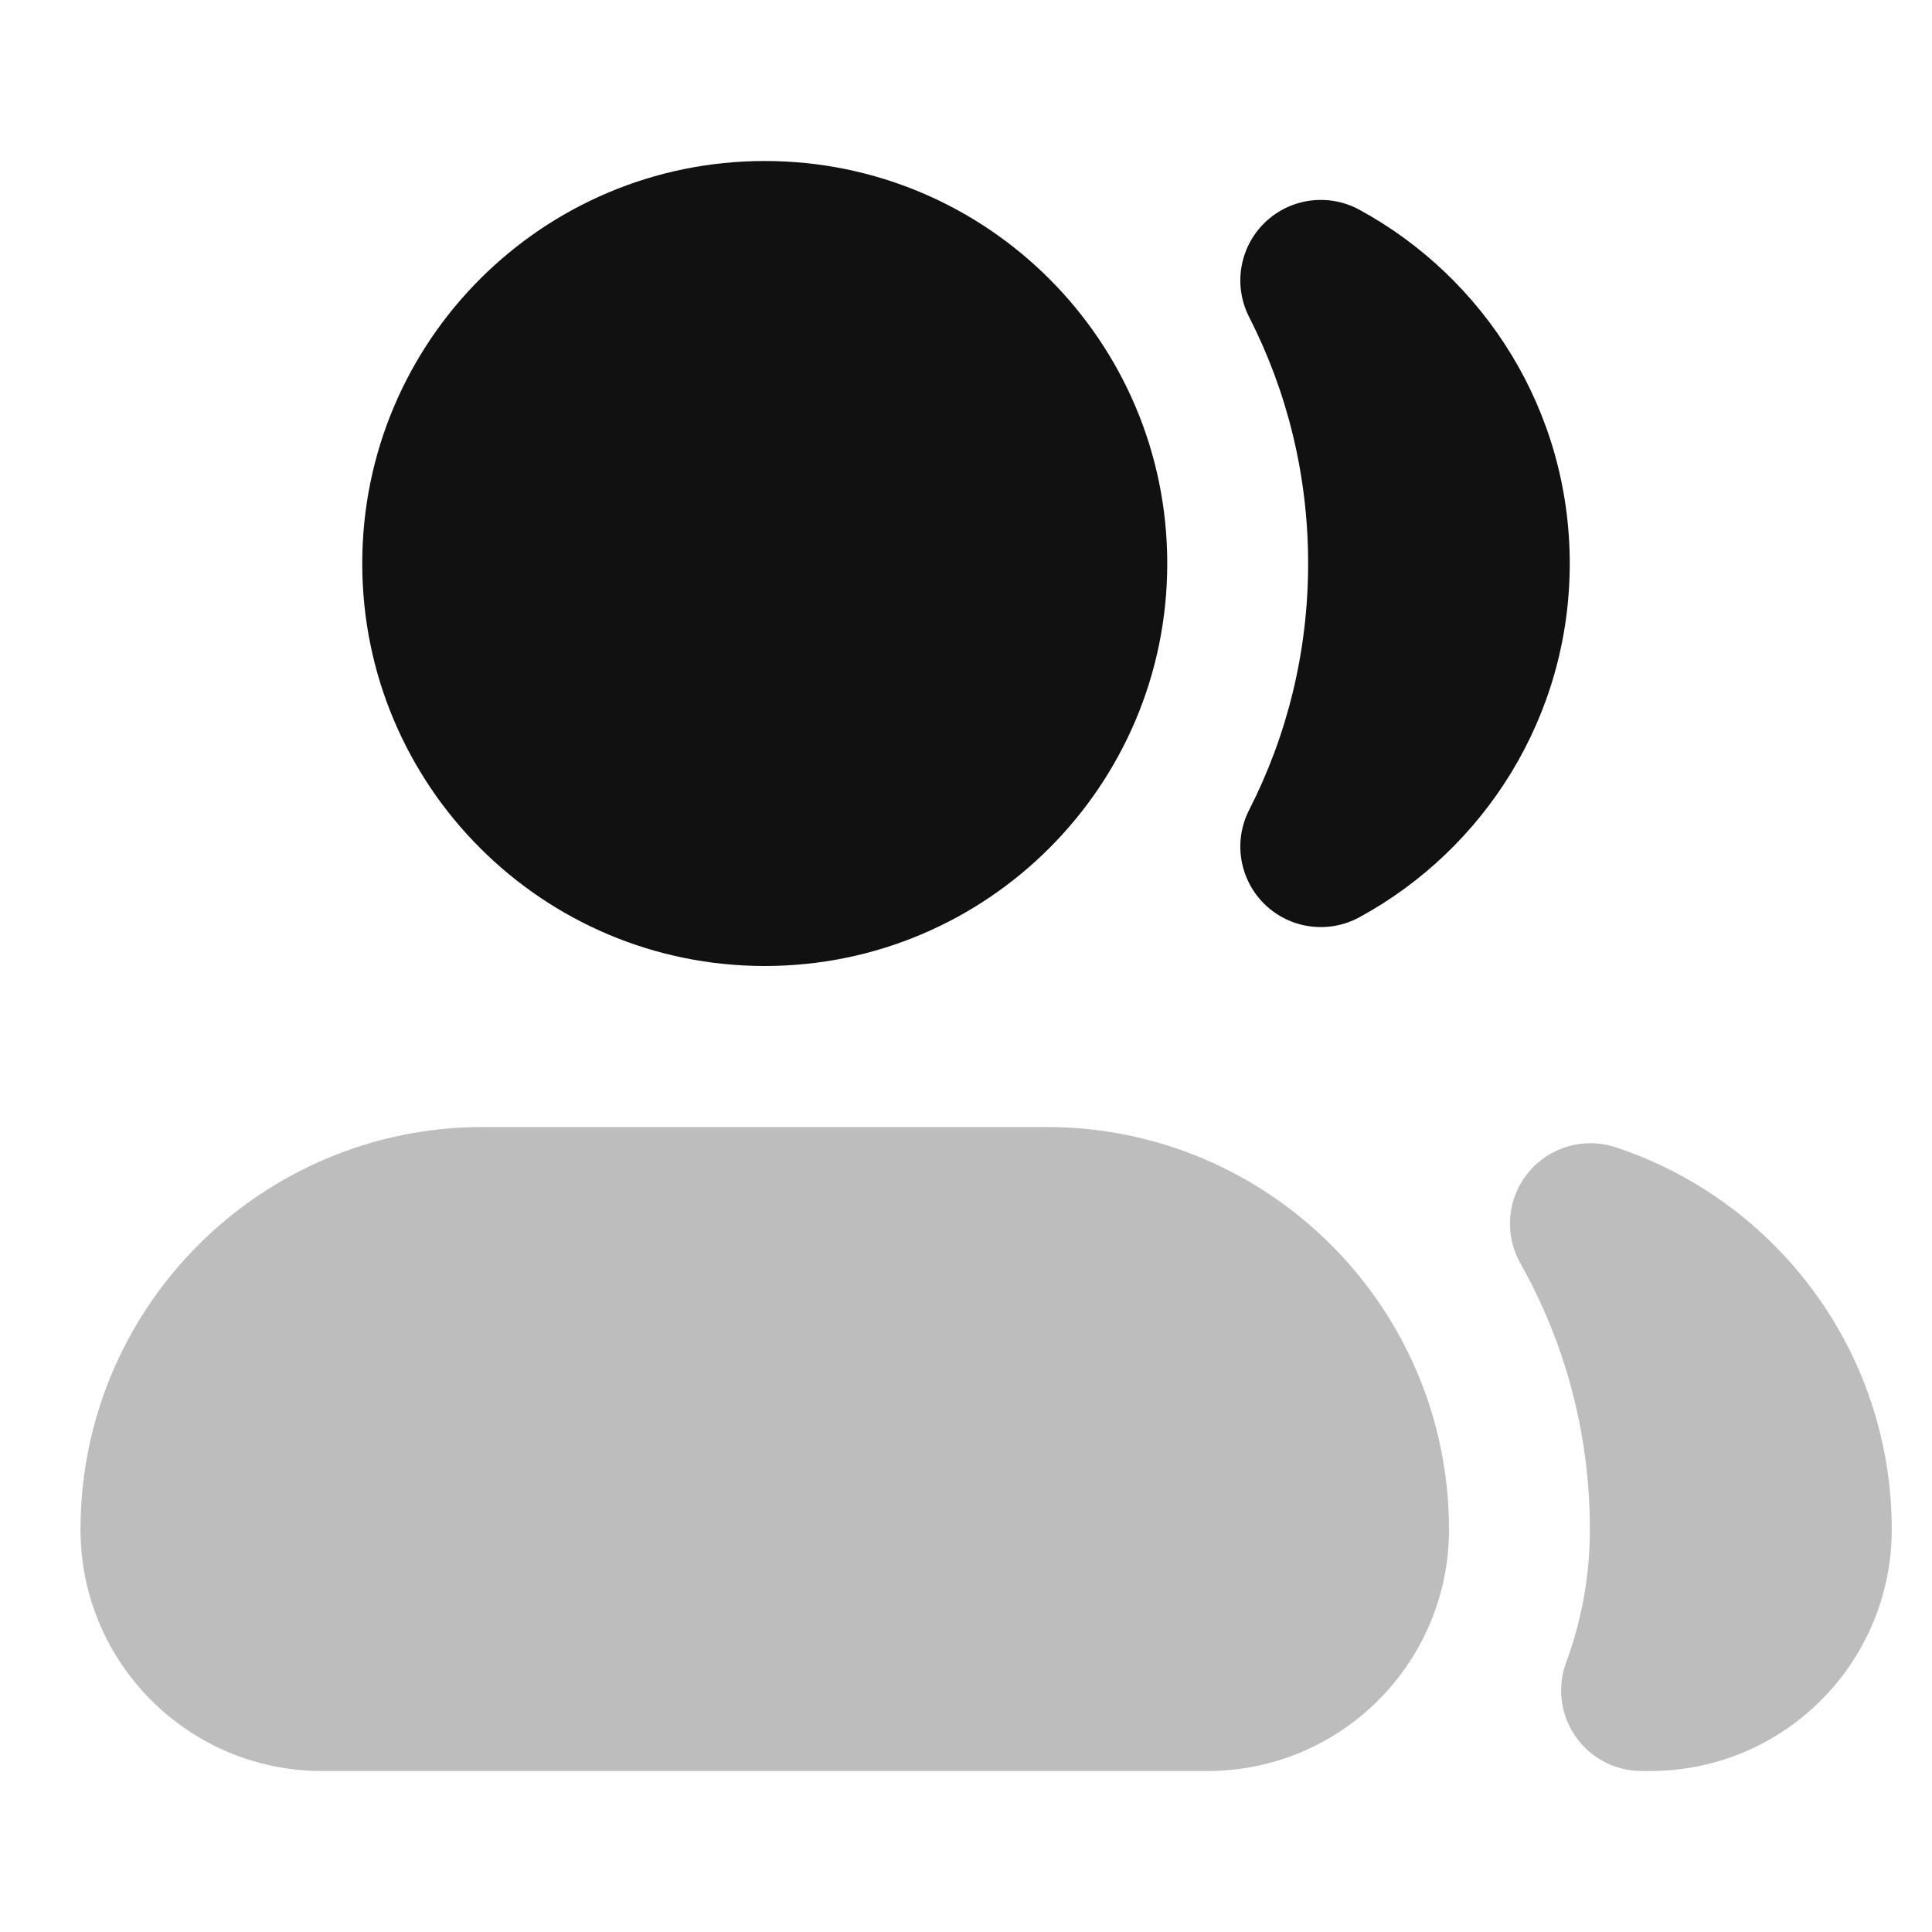 <svg width="24" height="24" viewBox="0 0 24 24" fill="none" xmlns="http://www.w3.org/2000/svg">
<g opacity="0.28">
<path d="M1 19C1 16.239 3.239 14 6 14H13C15.761 14 18 16.239 18 19C18 20.657 16.657 22 15 22H4C2.343 22 1 20.657 1 19Z" fill="#111111"/>
<path d="M20.071 14.252C19.679 14.122 19.247 14.247 18.985 14.566C18.722 14.885 18.683 15.332 18.886 15.692C19.436 16.669 19.75 17.796 19.75 19C19.75 19.583 19.645 20.139 19.455 20.652C19.341 20.959 19.385 21.302 19.572 21.571C19.759 21.84 20.065 22 20.393 22H20.5C22.157 22 23.5 20.657 23.5 19C23.5 16.786 22.061 14.91 20.071 14.252Z" fill="#111111"/>
</g>
<path d="M4.5 7C4.5 4.239 6.739 2 9.5 2C12.261 2 14.5 4.239 14.5 7C14.5 9.761 12.261 12 9.5 12C6.739 12 4.5 9.761 4.5 7Z" fill="#111111"/>
<path d="M16.886 2.605C16.501 2.396 16.024 2.461 15.71 2.767C15.396 3.073 15.318 3.548 15.517 3.938C15.986 4.856 16.25 5.896 16.25 7C16.25 8.104 15.986 9.144 15.517 10.062C15.318 10.452 15.396 10.927 15.71 11.233C16.024 11.539 16.501 11.604 16.886 11.395C18.441 10.549 19.5 8.899 19.5 7C19.5 5.101 18.441 3.451 16.886 2.605Z" fill="#111111"/>
</svg>
